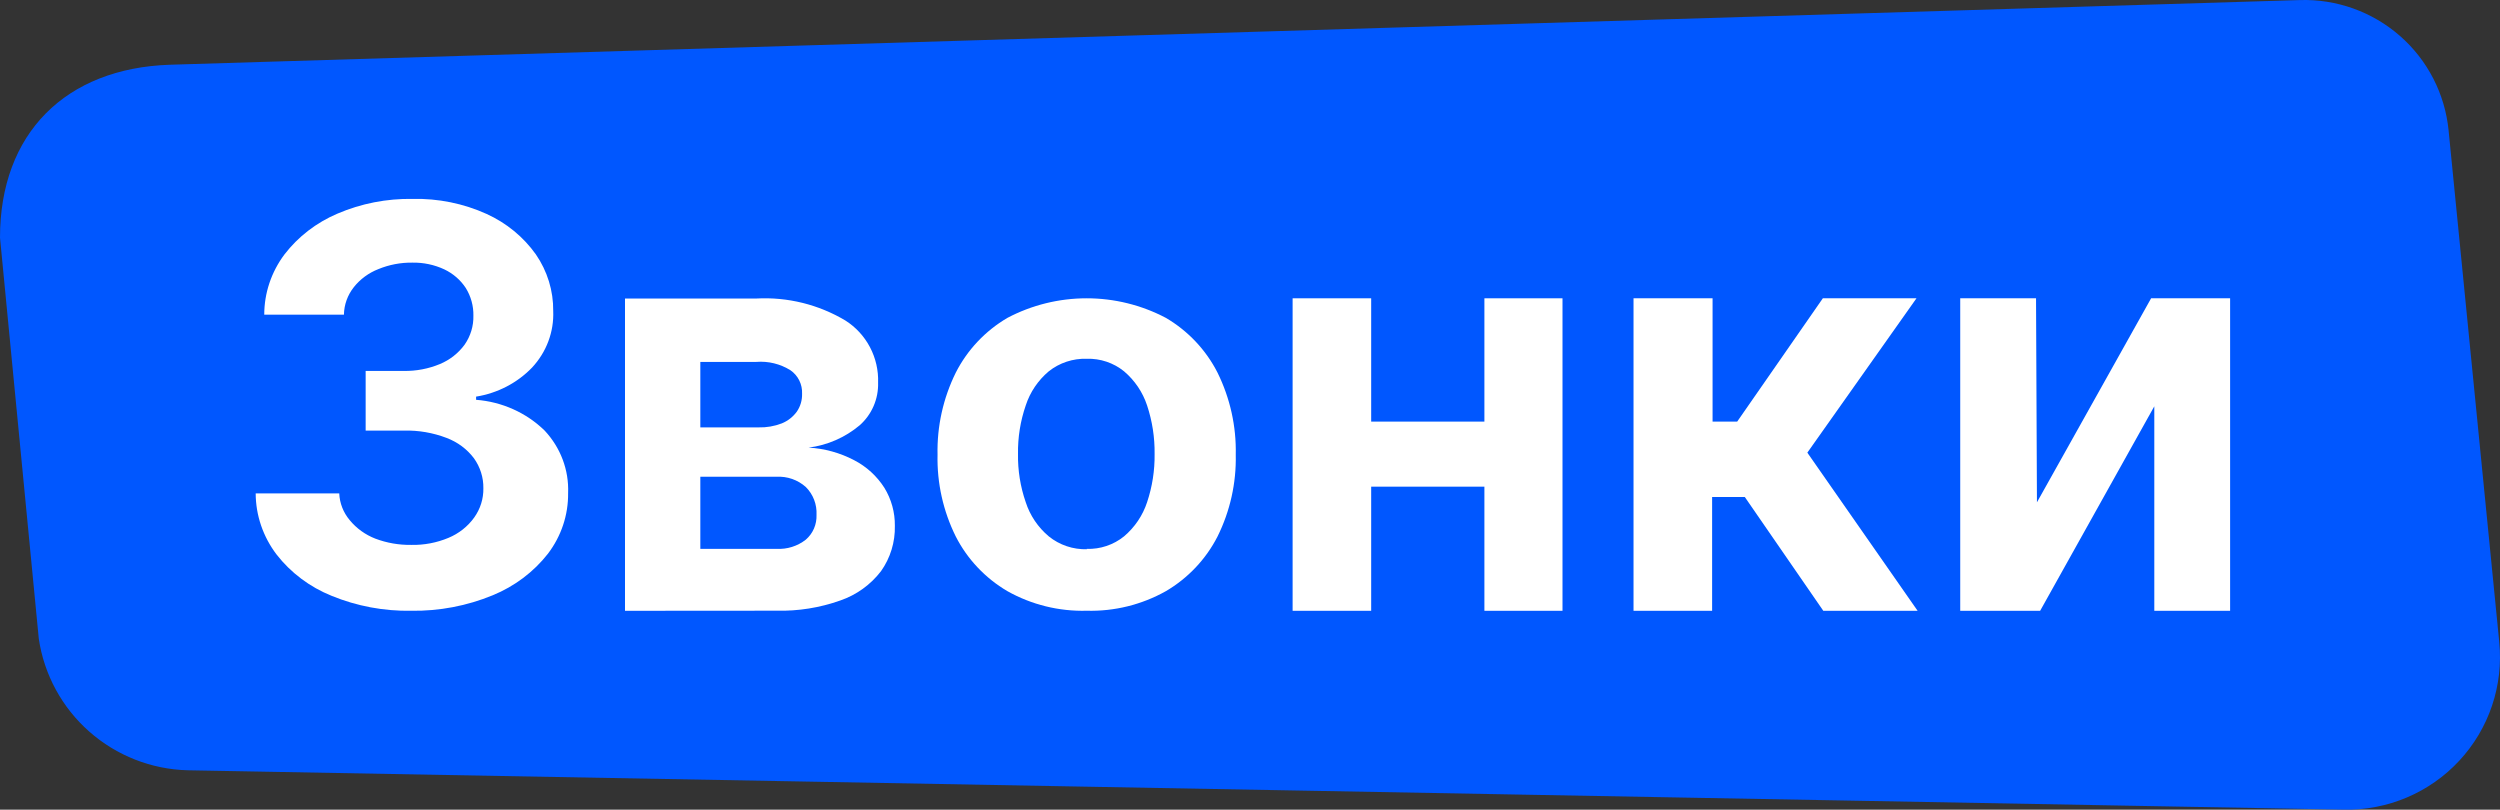 <svg width="176" height="57" viewBox="0 0 176 57" fill="none" xmlns="http://www.w3.org/2000/svg">
<rect x="0" y="0" width="176" height="57" fill="#333333" stroke="none"/>
<g clip-path="url(#clip0_72_3300)">
<path d="M11.969 4.557L161.899 0.005C164.488 -0.077 167.012 0.825 168.959 2.53C170.905 4.234 172.128 6.612 172.381 9.183L175.948 45.204C176.097 46.714 175.924 48.238 175.44 49.676C174.956 51.114 174.172 52.433 173.14 53.547C172.108 54.662 170.85 55.545 169.45 56.14C168.051 56.735 166.54 57.027 165.019 56.998L13.22 54.228C10.657 54.162 8.2 53.196 6.281 51.501C4.362 49.806 3.104 47.49 2.73 44.961L0 16.732C0 9.393 4.615 4.8 11.969 4.557Z" fill="#0057FF"/>
<path d="M28.956 42.998C27.03 43.032 25.119 42.673 23.346 41.946C21.808 41.327 20.471 40.323 19.471 39.038C18.521 37.79 18.006 36.283 18 34.735H23.883C23.911 35.422 24.169 36.082 24.618 36.616C25.093 37.196 25.717 37.646 26.428 37.922C27.233 38.225 28.092 38.374 28.956 38.361C29.853 38.38 30.744 38.211 31.567 37.867C32.301 37.563 32.931 37.066 33.385 36.432C33.818 35.826 34.043 35.105 34.029 34.369C34.04 33.618 33.809 32.884 33.368 32.265C32.883 31.619 32.214 31.122 31.443 30.831C30.485 30.463 29.459 30.287 28.427 30.313H25.742V26.114H28.427C29.302 26.128 30.169 25.962 30.972 25.628C31.67 25.337 32.27 24.865 32.708 24.266C33.127 23.664 33.344 22.951 33.327 22.226C33.341 21.54 33.155 20.863 32.79 20.274C32.423 19.713 31.902 19.261 31.286 18.967C30.581 18.637 29.806 18.474 29.022 18.489C28.205 18.479 27.395 18.634 26.643 18.943C25.956 19.21 25.357 19.651 24.908 20.218C24.467 20.775 24.224 21.454 24.213 22.154H18.603C18.603 20.632 19.1 19.149 20.024 17.915C20.989 16.66 22.276 15.669 23.759 15.039C25.422 14.326 27.227 13.973 29.047 14.003C30.847 13.962 32.632 14.325 34.261 15.063C35.656 15.698 36.851 16.68 37.723 17.907C38.536 19.087 38.962 20.475 38.946 21.891C39.008 23.355 38.474 24.785 37.459 25.875C36.415 26.959 35.029 27.679 33.517 27.923V28.146C35.343 28.287 37.056 29.056 38.343 30.313C39.467 31.515 40.06 33.094 39.995 34.711C40.014 36.246 39.515 37.745 38.574 38.982C37.567 40.268 36.228 41.276 34.691 41.906C32.88 42.654 30.926 43.026 28.956 42.998Z" fill="white"/>
<path d="M44 43V21.016H53.245C55.441 20.897 57.622 21.435 59.515 22.564C60.245 23.026 60.842 23.674 61.246 24.442C61.651 25.211 61.848 26.073 61.818 26.943C61.834 27.508 61.726 28.069 61.502 28.587C61.278 29.105 60.944 29.566 60.523 29.939C59.497 30.799 58.249 31.345 56.925 31.512C58.044 31.574 59.136 31.876 60.13 32.397C60.998 32.844 61.733 33.515 62.261 34.342C62.753 35.145 63.009 36.072 62.998 37.016C63.025 38.159 62.683 39.281 62.023 40.211C61.29 41.165 60.295 41.882 59.163 42.272C57.719 42.786 56.194 43.03 54.663 42.992L44 43ZM49.303 30.088H53.401C53.96 30.103 54.517 30.008 55.04 29.806C55.462 29.634 55.828 29.348 56.097 28.979C56.35 28.61 56.479 28.169 56.466 27.721C56.481 27.397 56.414 27.075 56.27 26.785C56.127 26.495 55.912 26.247 55.647 26.065C54.928 25.617 54.087 25.411 53.245 25.478H49.303V30.088ZM49.303 38.638H54.663C55.406 38.682 56.14 38.453 56.728 37.992C56.977 37.778 57.174 37.51 57.305 37.207C57.435 36.904 57.496 36.576 57.483 36.246C57.501 35.884 57.444 35.522 57.314 35.184C57.184 34.845 56.984 34.539 56.728 34.284C56.161 33.779 55.419 33.521 54.663 33.564H49.303V38.638Z" fill="white"/>
<path d="M76.504 42.996C74.55 43.049 72.62 42.572 70.921 41.617C69.363 40.702 68.102 39.367 67.285 37.768C66.398 35.977 65.958 34.003 66.003 32.01C65.959 30.012 66.399 28.033 67.285 26.236C68.099 24.634 69.361 23.295 70.921 22.379C72.638 21.474 74.554 21 76.5 21C78.446 21 80.362 21.474 82.079 22.379C83.639 23.295 84.901 24.634 85.715 26.236C86.601 28.033 87.041 30.012 86.997 32.01C87.042 34.003 86.602 35.977 85.715 37.768C84.898 39.367 83.637 40.702 82.079 41.617C80.383 42.571 78.455 43.048 76.504 42.996ZM76.504 38.642C77.46 38.672 78.394 38.358 79.133 37.76C79.888 37.12 80.449 36.288 80.756 35.354C81.121 34.26 81.299 33.114 81.284 31.962C81.299 30.802 81.121 29.648 80.756 28.546C80.448 27.613 79.887 26.78 79.133 26.14C78.394 25.542 77.46 25.228 76.504 25.258C75.536 25.228 74.589 25.541 73.834 26.14C73.077 26.777 72.515 27.61 72.211 28.546C71.833 29.645 71.649 30.801 71.668 31.962C71.649 33.115 71.833 34.263 72.211 35.354C72.513 36.29 73.076 37.124 73.834 37.76C74.592 38.373 75.549 38.695 76.528 38.666L76.504 38.642Z" fill="white"/>
<path d="M96.531 21V43H91V21H96.531ZM106.327 29.681V34.261H94.665V29.681H106.327ZM110 21V43H104.502V21H110Z" fill="white"/>
<path d="M115 43V21H120.565V29.681H122.298L128.328 21H134.92L127.237 31.867L135 43H128.36L122.835 34.99H120.533V43H115Z" fill="white"/>
<path d="M143.401 35.363L151.438 21H157V43H151.663V28.604L143.626 43H138V21H143.337L143.401 35.363Z" fill="white"/>
</g>
<defs>
<clipPath id="clip0_72_3300">
<rect width="176" height="57" fill="white"/>
</clipPath>
</defs>
</svg>
